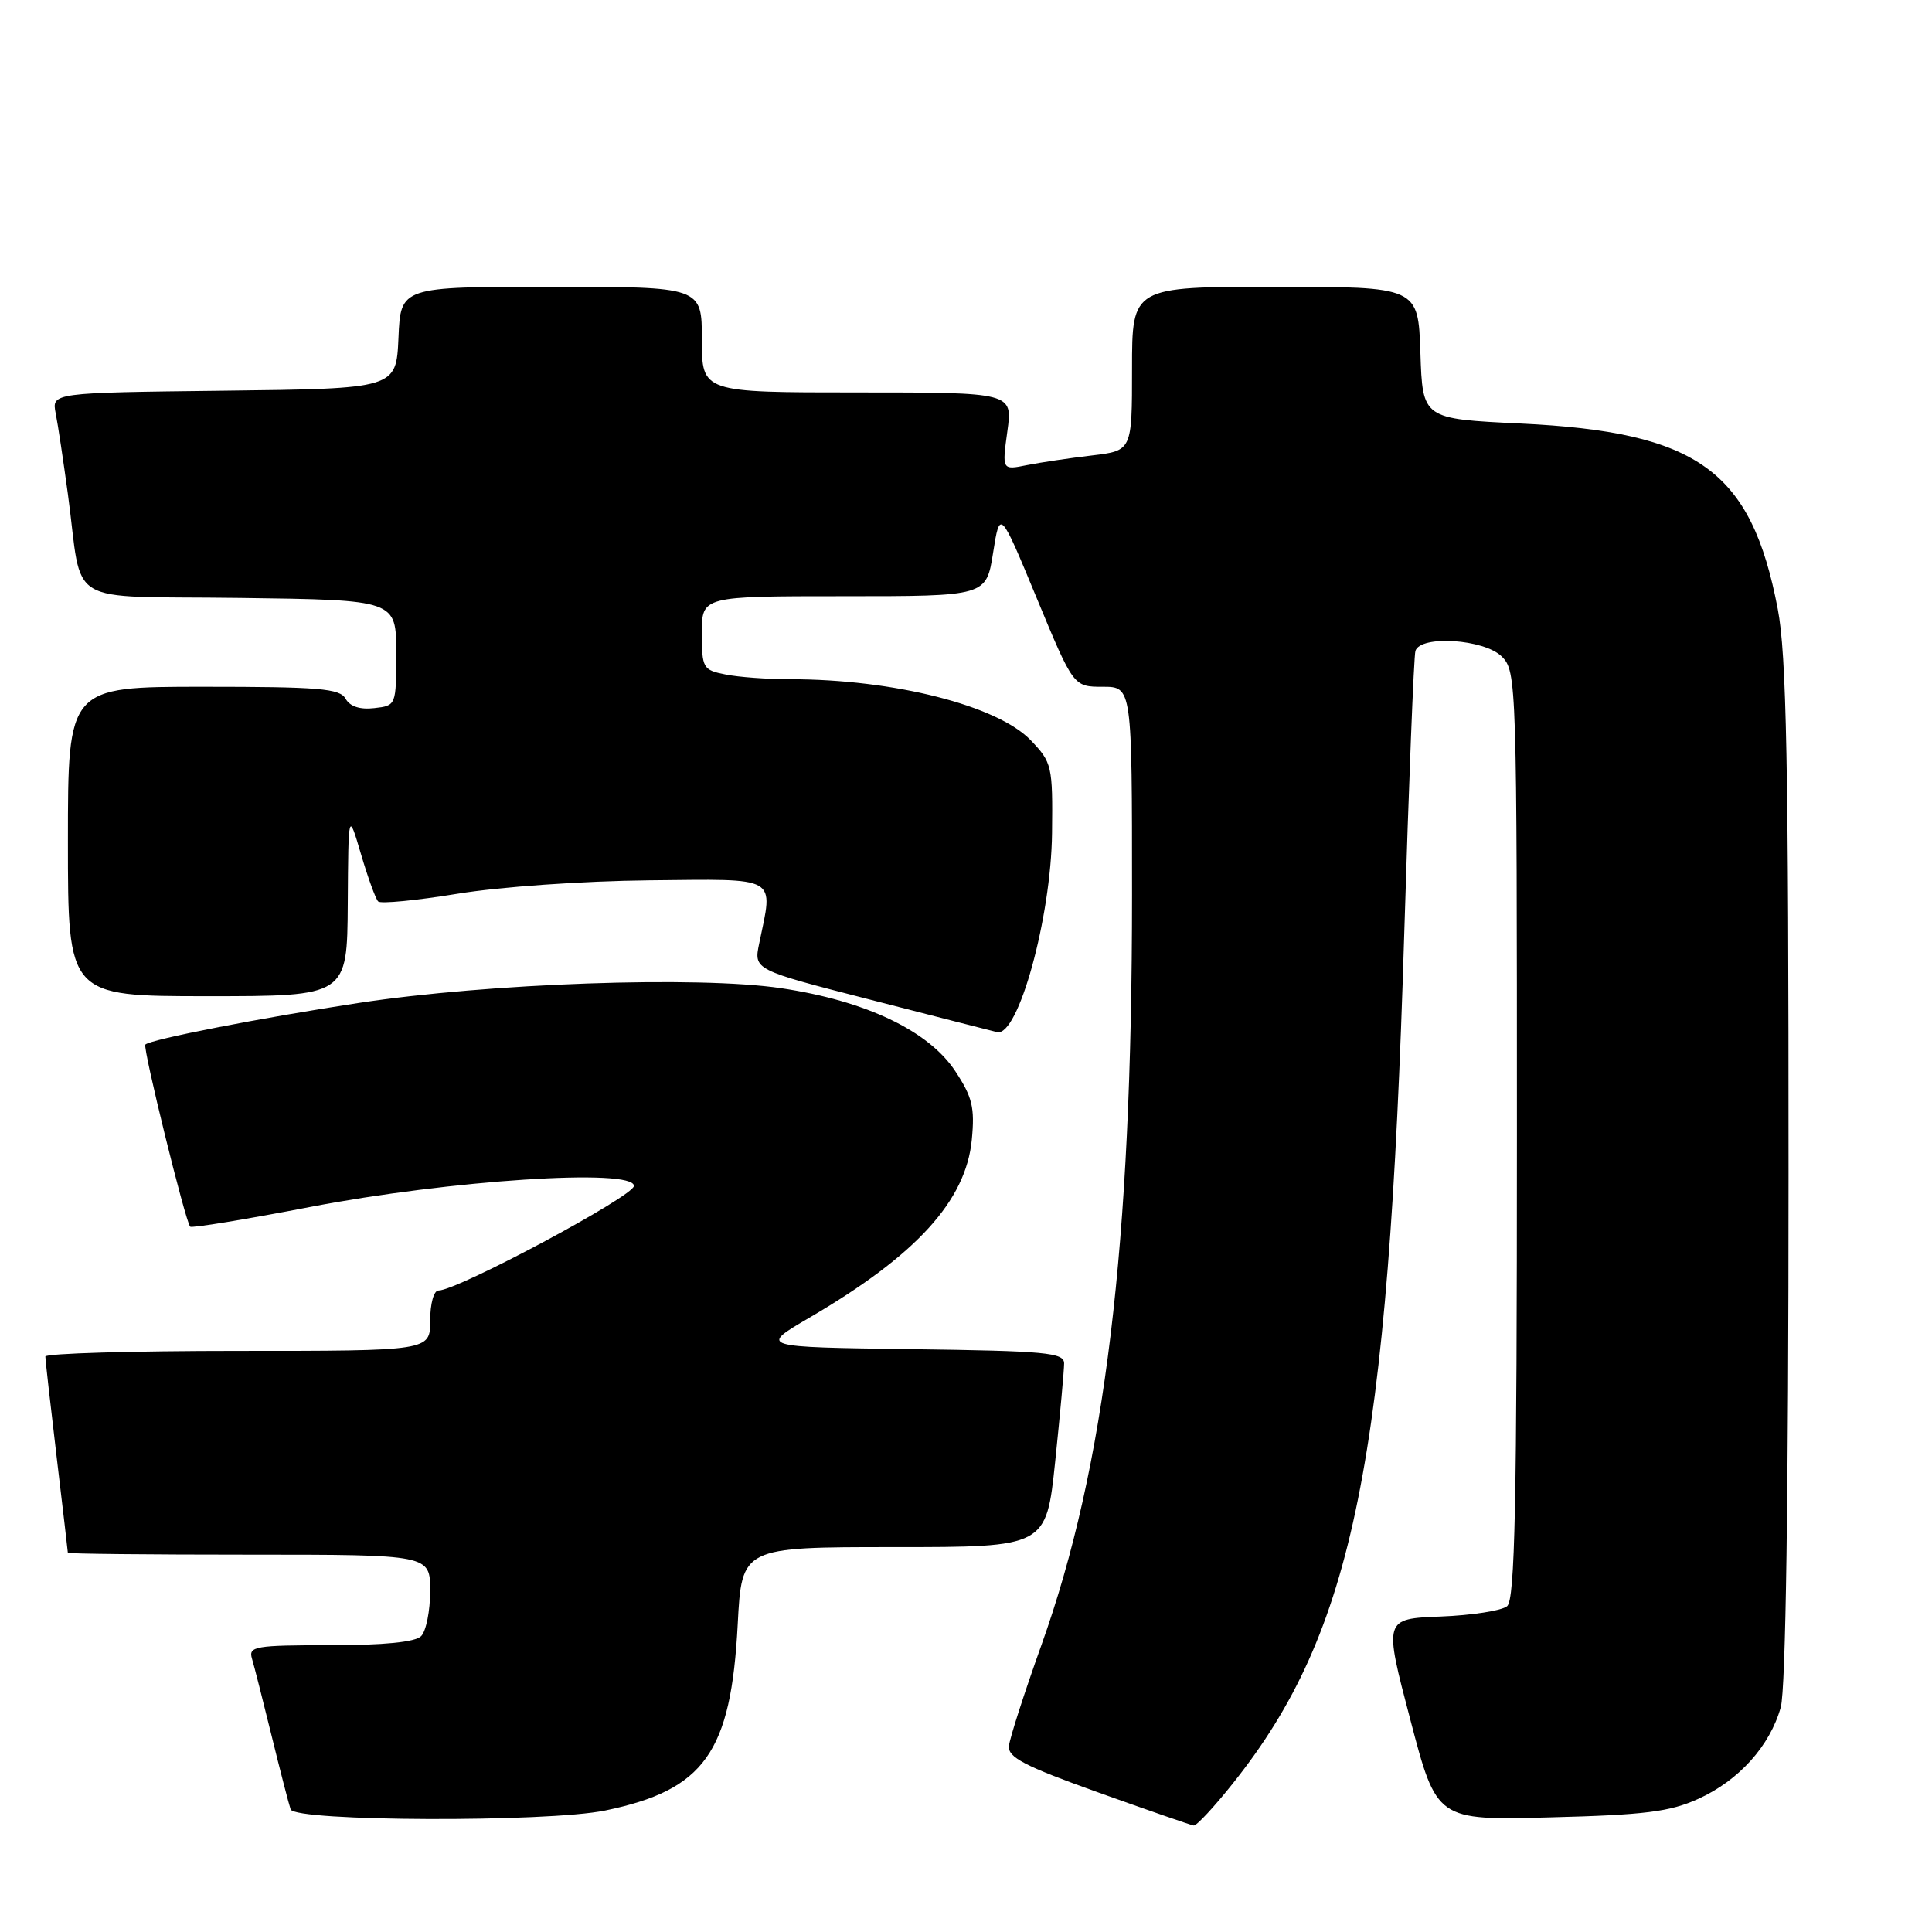 <?xml version="1.0" encoding="UTF-8" standalone="no"?>
<!DOCTYPE svg PUBLIC "-//W3C//DTD SVG 1.1//EN" "http://www.w3.org/Graphics/SVG/1.1/DTD/svg11.dtd" >
<svg xmlns="http://www.w3.org/2000/svg" xmlns:xlink="http://www.w3.org/1999/xlink" version="1.1" viewBox="0 0 256 256">
 <g >
 <path fill="currentColor"
d=" M 163.41 236.25 C 179.38 216.19 183.96 193.50 186.06 124.00 C 186.67 103.92 187.34 86.94 187.55 86.25 C 188.21 84.13 196.68 84.68 199.00 87.00 C 200.96 88.96 201.00 90.33 201.00 150.38 C 201.00 199.46 200.74 211.97 199.70 212.83 C 198.99 213.42 195.02 214.04 190.88 214.20 C 183.36 214.50 183.36 214.50 186.87 227.85 C 190.37 241.21 190.37 241.21 205.43 240.81 C 217.95 240.49 221.27 240.07 225.03 238.36 C 230.42 235.92 234.53 231.34 235.96 226.22 C 236.62 223.83 236.99 198.45 236.99 155.34 C 237.00 101.12 236.72 86.73 235.56 80.68 C 232.05 62.33 225.01 57.25 201.50 56.12 C 188.50 55.50 188.50 55.50 188.21 46.75 C 187.92 38.00 187.92 38.00 168.96 38.00 C 150.00 38.00 150.00 38.00 150.00 48.86 C 150.00 59.72 150.00 59.72 144.70 60.35 C 141.78 60.69 137.90 61.27 136.08 61.63 C 132.77 62.30 132.77 62.30 133.48 57.15 C 134.19 52.00 134.19 52.00 113.59 52.00 C 93.00 52.00 93.00 52.00 93.00 45.00 C 93.00 38.00 93.00 38.00 73.05 38.00 C 53.09 38.00 53.09 38.00 52.80 44.75 C 52.50 51.50 52.50 51.50 29.67 51.77 C 6.85 52.04 6.85 52.04 7.38 54.77 C 7.68 56.27 8.40 61.10 9.00 65.50 C 11.05 80.67 8.14 78.92 31.83 79.23 C 52.50 79.50 52.50 79.50 52.50 86.50 C 52.50 93.49 52.50 93.50 49.59 93.83 C 47.70 94.05 46.36 93.61 45.79 92.58 C 45.03 91.23 42.28 91.00 26.95 91.00 C 9.00 91.00 9.00 91.00 9.00 111.50 C 9.00 132.00 9.00 132.00 27.50 132.00 C 46.00 132.00 46.00 132.00 46.08 119.75 C 46.16 107.50 46.16 107.50 47.83 113.17 C 48.75 116.29 49.77 119.11 50.11 119.45 C 50.44 119.78 55.17 119.32 60.61 118.43 C 66.21 117.51 77.23 116.74 86.00 116.65 C 103.39 116.48 102.47 115.96 100.60 125.00 C 99.87 128.50 99.87 128.50 115.19 132.43 C 123.61 134.60 131.22 136.54 132.11 136.76 C 134.90 137.45 139.28 121.60 139.40 110.37 C 139.50 101.48 139.39 101.03 136.59 98.10 C 132.18 93.49 118.43 90.00 104.68 90.00 C 101.70 90.00 97.84 89.72 96.13 89.37 C 93.14 88.78 93.00 88.53 93.00 83.87 C 93.00 79.00 93.00 79.00 111.84 79.00 C 130.68 79.00 130.68 79.00 131.59 73.25 C 132.50 67.50 132.50 67.50 137.37 79.25 C 142.24 91.00 142.24 91.00 146.12 91.00 C 150.00 91.00 150.00 91.00 150.00 118.57 C 150.00 165.01 146.46 194.31 137.98 218.02 C 135.72 224.34 133.79 230.33 133.69 231.35 C 133.53 232.86 135.74 234.01 145.50 237.50 C 152.10 239.86 157.80 241.84 158.17 241.89 C 158.54 241.95 160.90 239.41 163.41 236.25 Z  M 80.20 239.90 C 93.35 237.17 96.86 232.24 97.75 215.25 C 98.29 205.00 98.29 205.00 118.46 205.00 C 138.63 205.00 138.63 205.00 139.82 193.64 C 140.47 187.39 141.00 181.55 141.00 180.66 C 141.00 179.23 138.63 179.01 120.80 178.77 C 100.59 178.50 100.59 178.50 107.20 174.63 C 121.42 166.33 127.99 159.12 128.77 151.01 C 129.18 146.75 128.84 145.36 126.57 141.92 C 123.03 136.57 114.70 132.61 103.50 130.94 C 92.47 129.30 64.74 130.27 47.50 132.90 C 34.64 134.86 19.94 137.72 19.26 138.41 C 18.88 138.79 24.57 161.90 25.20 162.54 C 25.41 162.75 32.54 161.58 41.04 159.94 C 59.63 156.36 84.00 154.77 84.00 157.14 C 84.00 158.49 60.62 171.00 58.10 171.00 C 57.48 171.00 57.00 172.75 57.00 175.00 C 57.00 179.00 57.00 179.00 31.50 179.00 C 17.48 179.00 6.00 179.34 6.01 179.75 C 6.01 180.16 6.68 186.12 7.50 193.00 C 8.32 199.88 8.99 205.61 8.99 205.75 C 9.00 205.89 19.80 206.00 33.00 206.00 C 57.00 206.00 57.00 206.00 57.00 210.80 C 57.00 213.44 56.46 216.14 55.80 216.80 C 55.01 217.59 50.85 218.00 43.73 218.00 C 33.85 218.00 32.91 218.16 33.38 219.75 C 33.67 220.71 34.84 225.32 35.99 230.00 C 37.14 234.68 38.27 239.06 38.51 239.75 C 39.07 241.37 72.53 241.49 80.20 239.90 Z "/>
</g>
</svg>